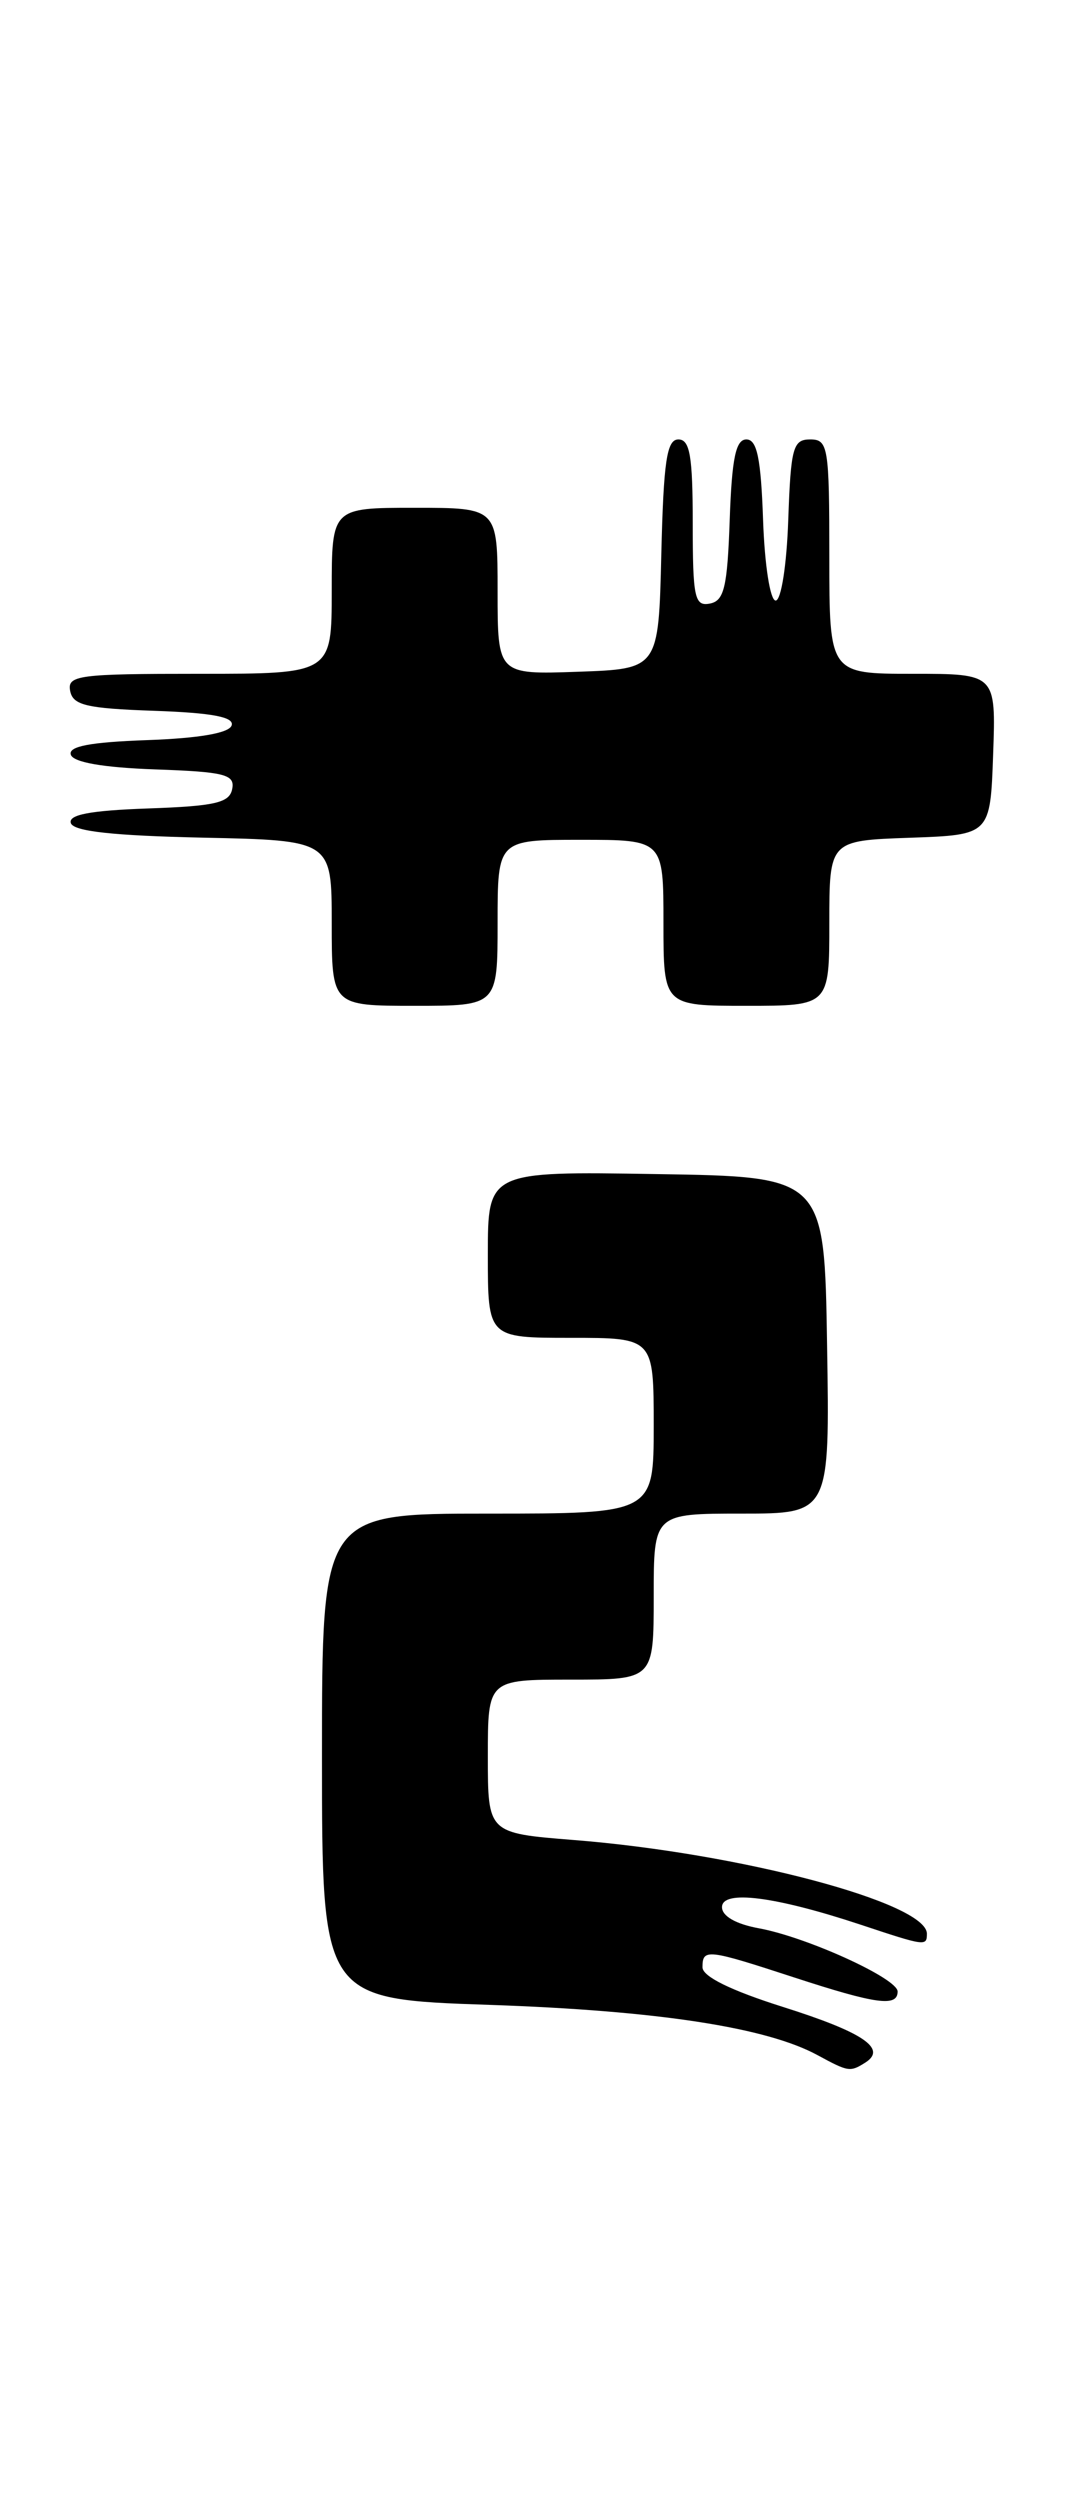 <?xml version="1.0" encoding="UTF-8" standalone="no"?>
<!DOCTYPE svg PUBLIC "-//W3C//DTD SVG 1.1//EN" "http://www.w3.org/Graphics/SVG/1.1/DTD/svg11.dtd" >
<svg xmlns="http://www.w3.org/2000/svg" xmlns:xlink="http://www.w3.org/1999/xlink" version="1.1" viewBox="0 0 111 256">
 <g >
 <path fill="currentColor"
d=" M 88.70 211.21 C 90.94 209.78 88.46 208.11 80.22 205.51 C 74.88 203.82 72.00 202.40 72.00 201.46 C 72.00 199.53 72.46 199.58 81.40 202.50 C 89.80 205.24 92.00 205.54 92.00 203.94 C 92.00 202.60 82.66 198.35 77.75 197.46 C 75.42 197.03 74.00 196.22 74.00 195.30 C 74.00 193.50 79.43 194.19 88.22 197.10 C 94.84 199.30 95.00 199.32 95.00 198.02 C 95.00 194.85 75.81 189.76 58.75 188.42 C 50.00 187.72 50.00 187.72 50.00 179.86 C 50.00 172.00 50.00 172.00 58.50 172.00 C 67.00 172.00 67.00 172.00 67.00 163.50 C 67.00 155.00 67.00 155.00 76.02 155.00 C 85.05 155.00 85.05 155.00 84.77 137.75 C 84.50 120.50 84.50 120.50 67.25 120.23 C 50.00 119.95 50.00 119.95 50.00 128.48 C 50.00 137.00 50.00 137.00 58.50 137.00 C 67.00 137.00 67.00 137.00 67.00 146.00 C 67.00 155.00 67.00 155.00 50.00 155.00 C 33.00 155.00 33.00 155.00 33.00 179.86 C 33.00 204.73 33.00 204.73 50.25 205.31 C 67.40 205.90 78.56 207.61 83.80 210.46 C 86.97 212.18 87.13 212.20 88.70 211.21 Z  M 51.00 94.50 C 51.00 86.00 51.00 86.00 59.50 86.00 C 68.00 86.00 68.00 86.00 68.00 94.50 C 68.00 103.00 68.00 103.00 76.50 103.00 C 85.00 103.00 85.00 103.00 85.00 94.54 C 85.00 86.08 85.00 86.08 93.25 85.79 C 101.50 85.50 101.50 85.50 101.79 77.25 C 102.08 69.00 102.08 69.00 93.54 69.00 C 85.00 69.00 85.00 69.00 85.00 57.00 C 85.00 45.75 84.88 45.00 83.04 45.00 C 81.28 45.00 81.05 45.82 80.79 53.25 C 80.63 57.89 80.06 61.50 79.50 61.50 C 78.94 61.50 78.37 57.89 78.21 53.25 C 77.99 46.93 77.59 45.00 76.50 45.00 C 75.41 45.00 75.01 46.93 74.79 53.24 C 74.55 60.15 74.22 61.53 72.75 61.81 C 71.19 62.11 71.00 61.20 71.00 53.57 C 71.00 46.70 70.71 45.00 69.53 45.00 C 68.34 45.00 68.01 47.21 67.78 56.75 C 67.50 68.50 67.50 68.50 59.25 68.79 C 51.00 69.08 51.00 69.08 51.00 60.54 C 51.00 52.00 51.00 52.00 42.50 52.00 C 34.00 52.00 34.00 52.00 34.00 60.50 C 34.00 69.00 34.00 69.00 20.43 69.00 C 8.04 69.00 6.88 69.15 7.19 70.75 C 7.47 72.22 8.85 72.55 15.83 72.79 C 21.78 73.00 24.03 73.43 23.74 74.29 C 23.48 75.07 20.43 75.60 15.10 75.79 C 9.21 76.00 6.97 76.43 7.26 77.29 C 7.52 78.07 10.57 78.60 15.90 78.79 C 23.04 79.04 24.09 79.31 23.80 80.79 C 23.53 82.21 22.07 82.55 15.17 82.79 C 9.22 83.00 6.98 83.43 7.26 84.29 C 7.54 85.14 11.64 85.58 20.83 85.78 C 34.00 86.06 34.00 86.06 34.00 94.53 C 34.00 103.00 34.00 103.00 42.50 103.00 C 51.00 103.00 51.00 103.00 51.00 94.50 Z "/>
</g>
</svg>